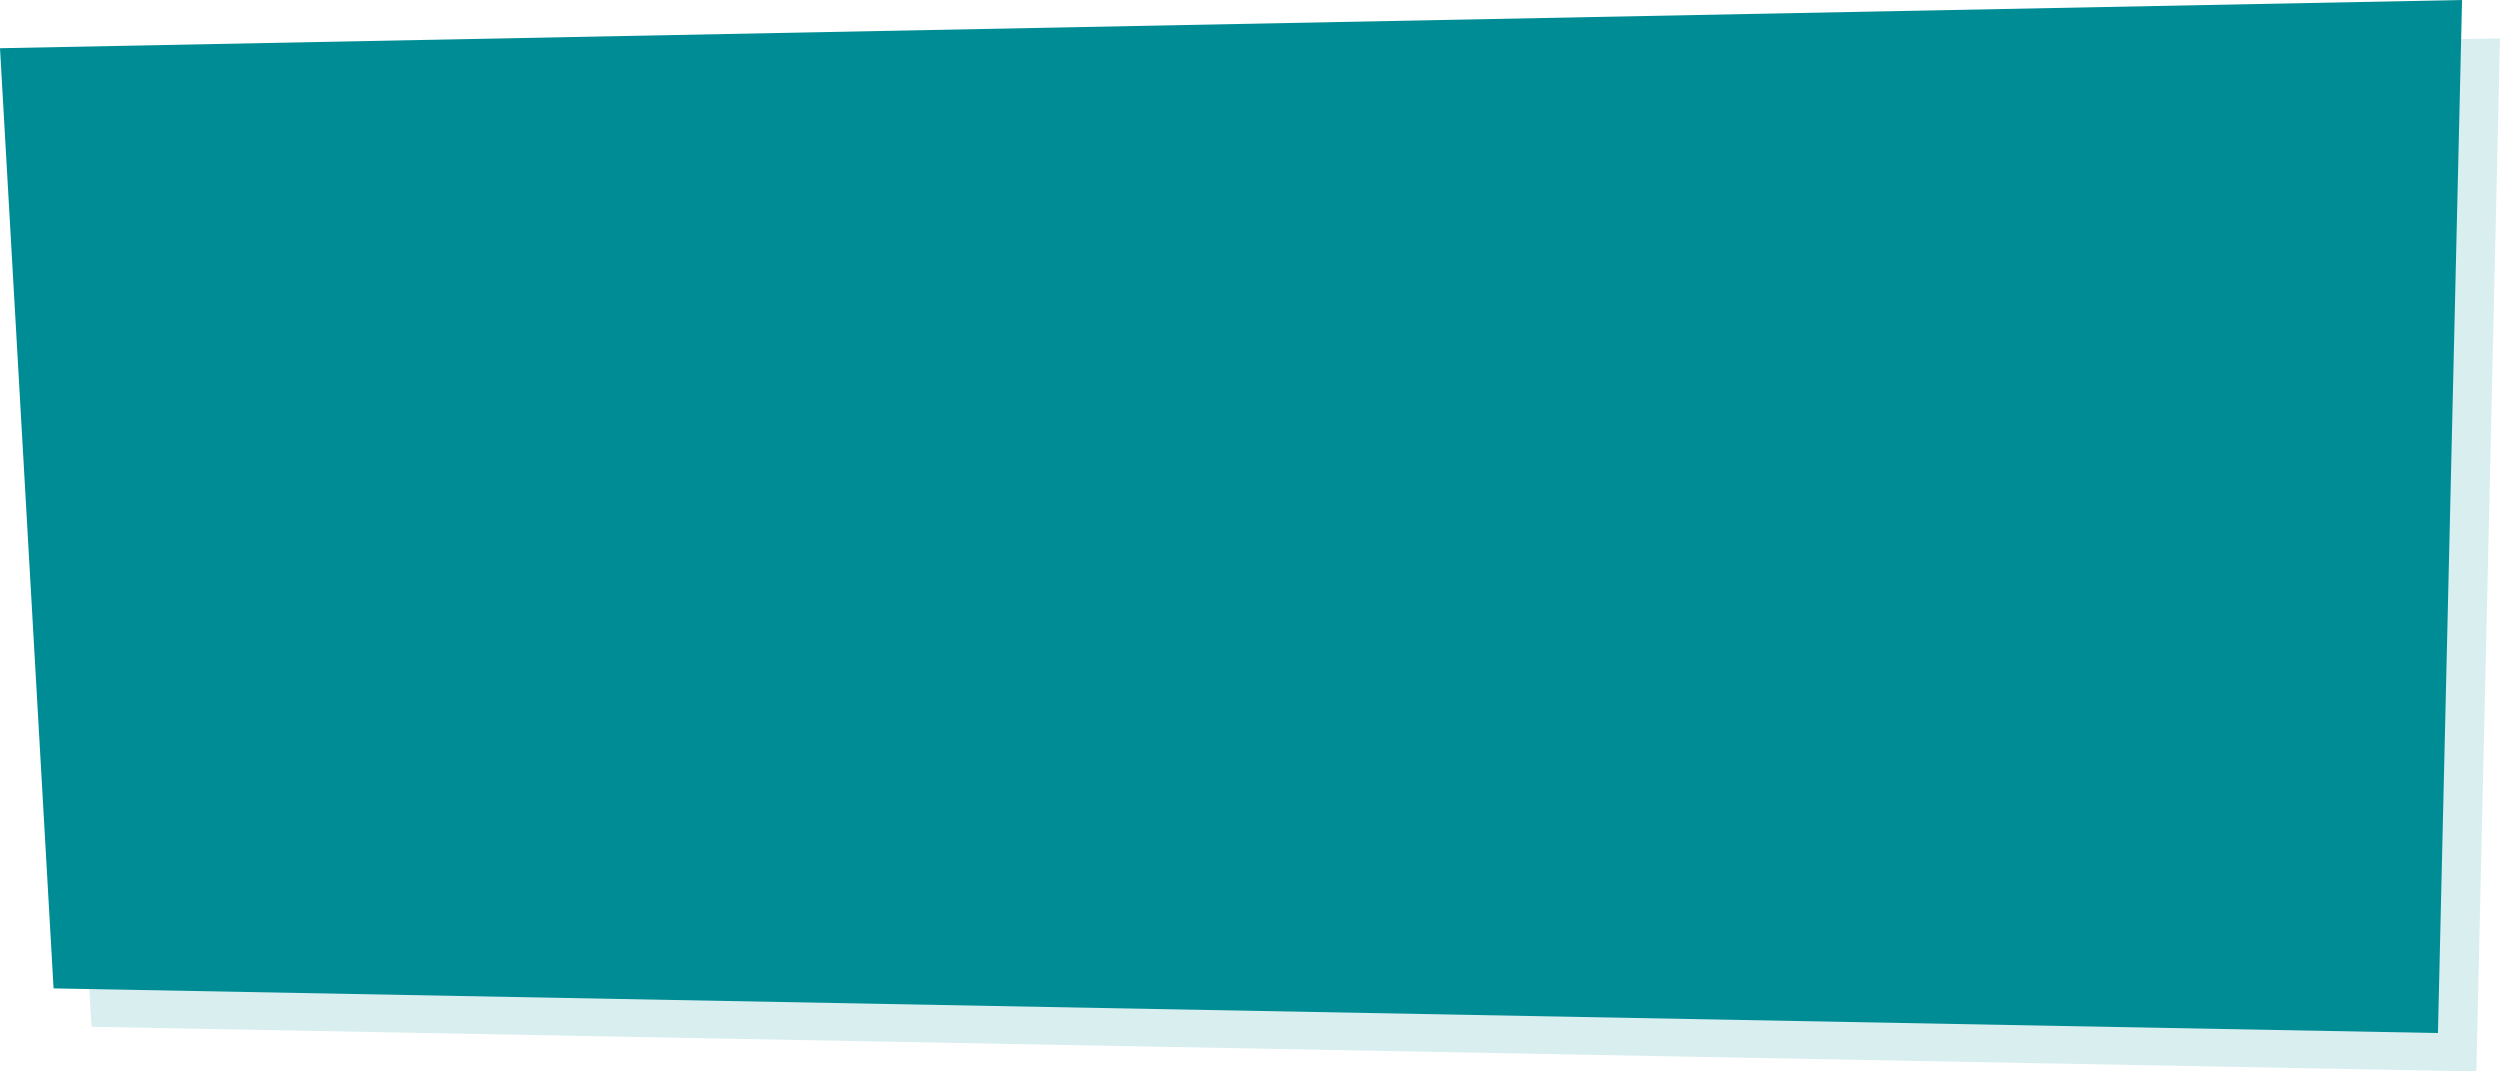 <?xml version="1.0" encoding="utf-8"?>
<!-- Generator: Adobe Illustrator 18.1.1, SVG Export Plug-In . SVG Version: 6.00 Build 0)  -->
<svg version="1.1" id="Layer_1" xmlns="http://www.w3.org/2000/svg" xmlns:xlink="http://www.w3.org/1999/xlink" x="0px" y="0px"
	 width="560px" height="240px" viewBox="0 0 560 240" enable-background="new 0 0 560 240" xml:space="preserve">
<polygon fill="#D9EEEF" points="554.7,240 20.5,230 8.5,19.4 560,8.6 "/>
<polygon fill="#008C95" points="546.1,231.4 12,221.4 0,10.8 551.5,0 "/>
</svg>

